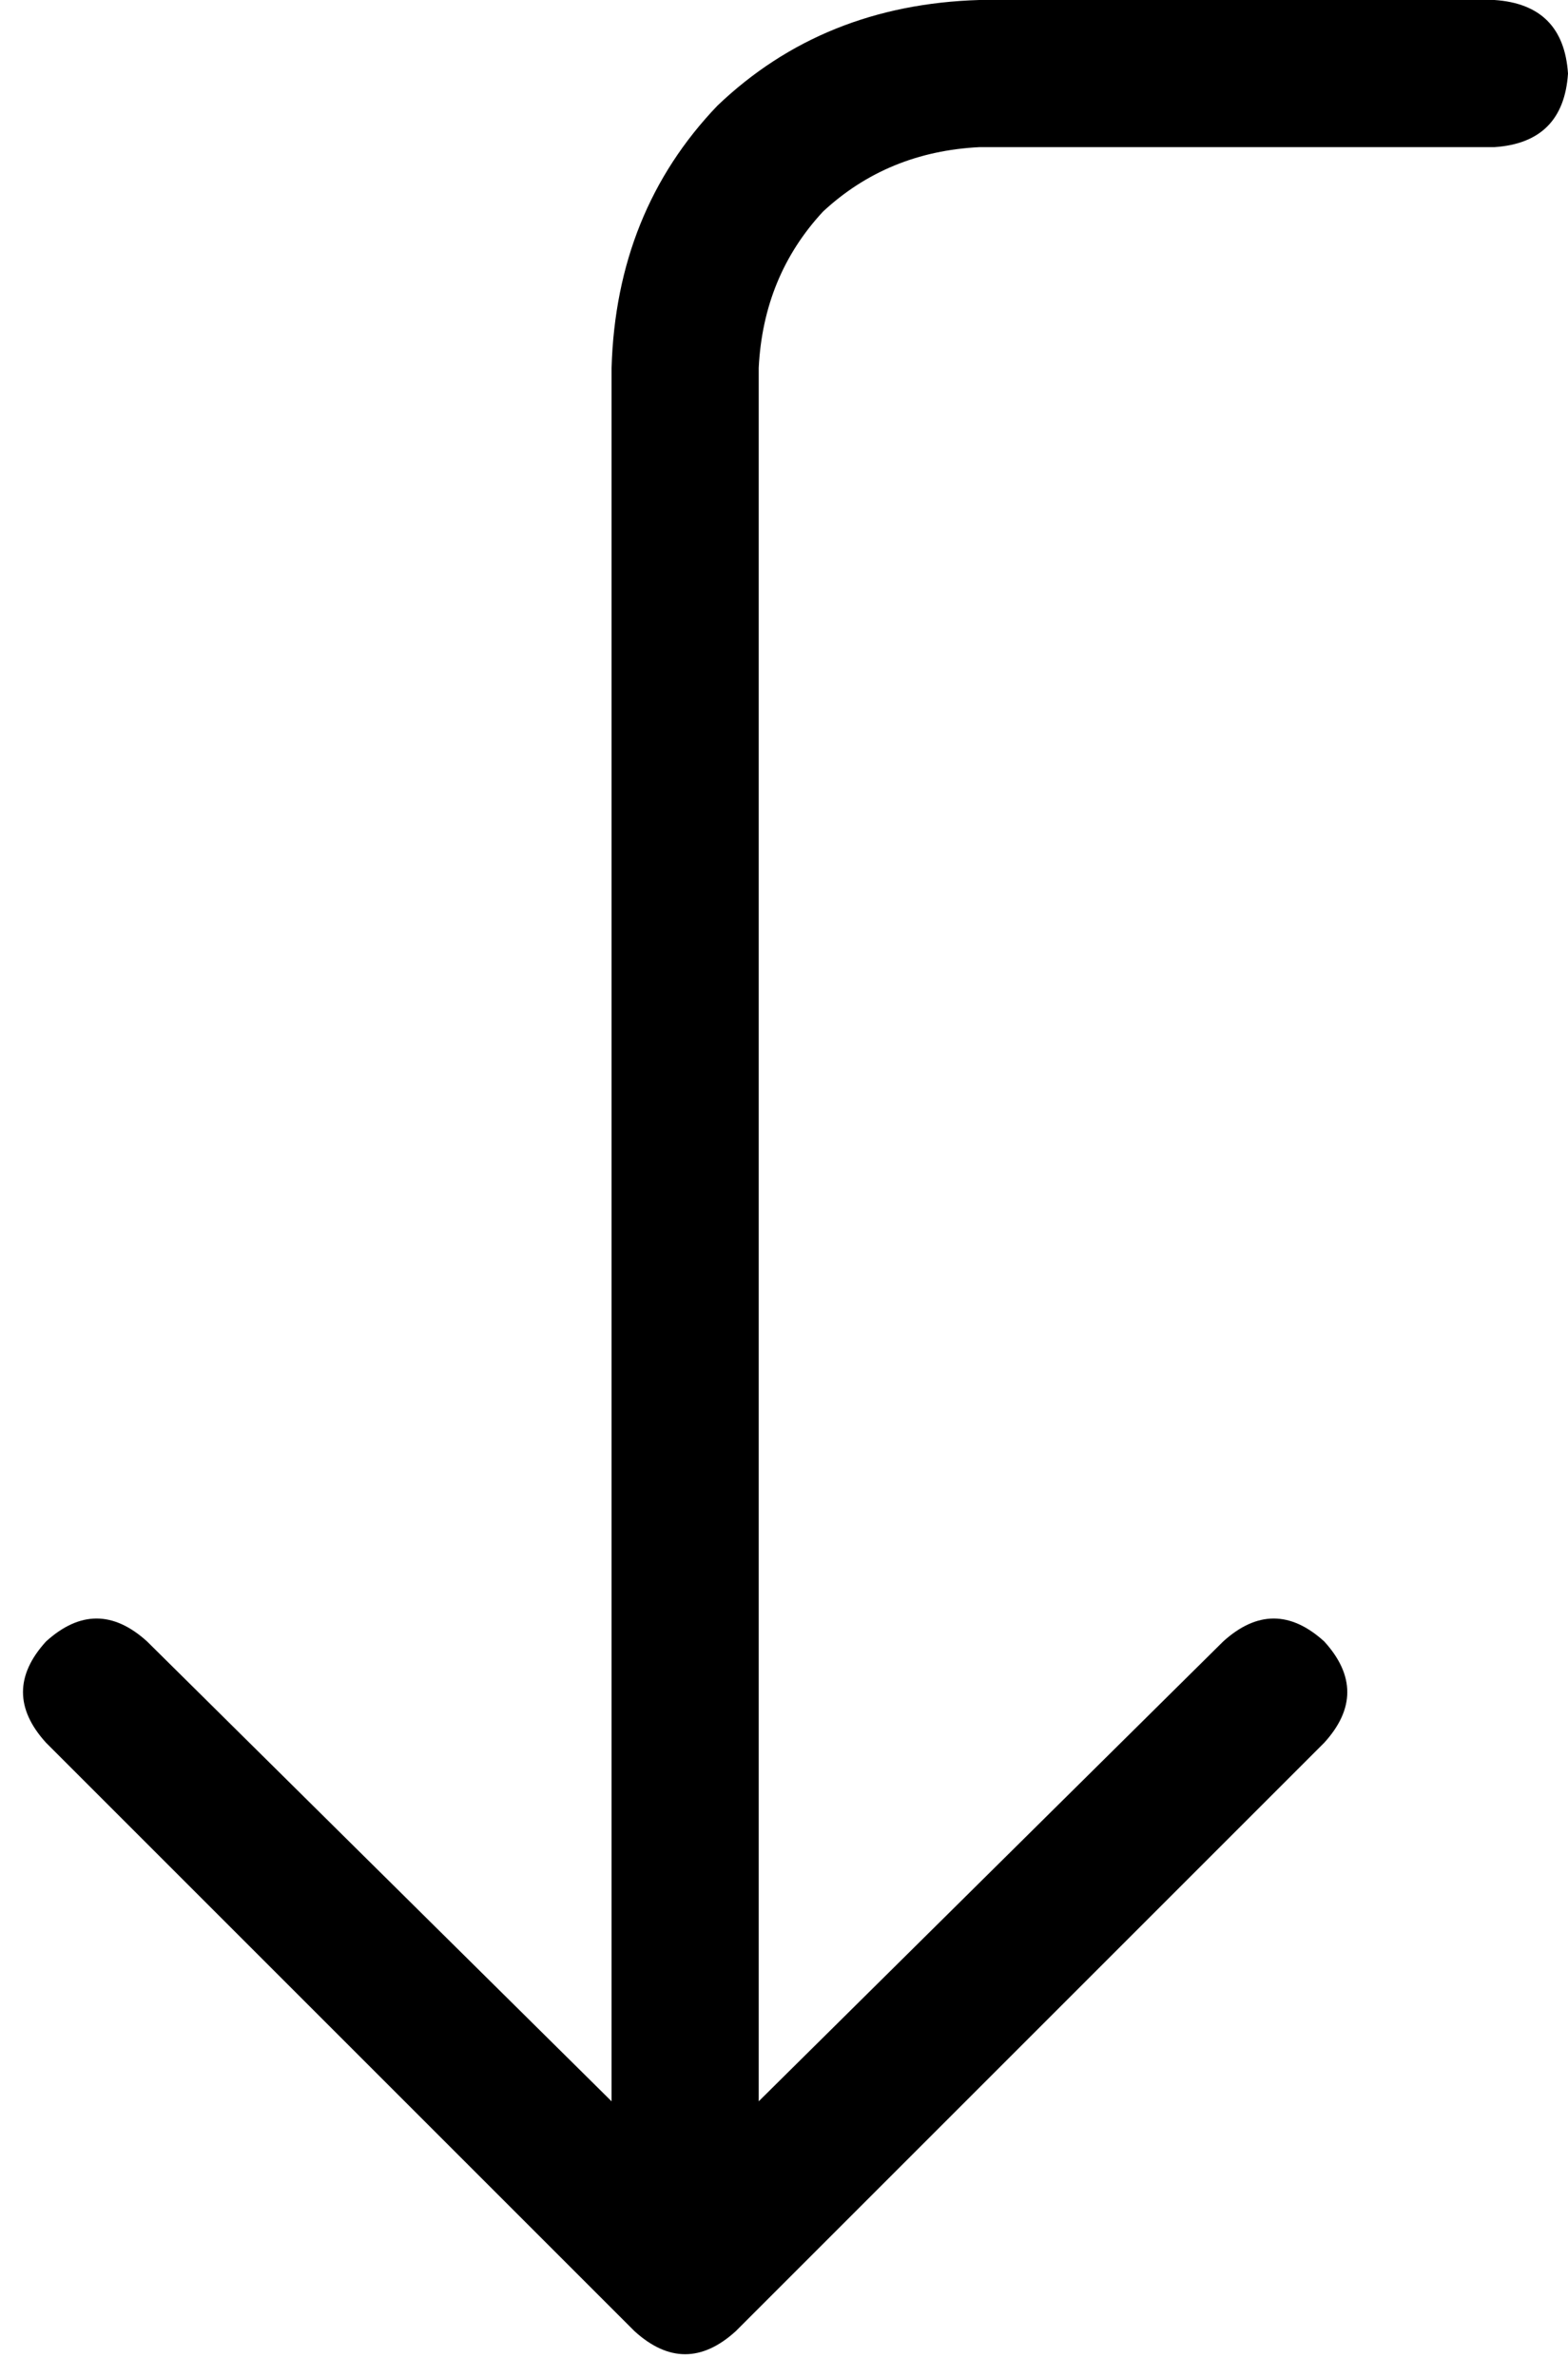 <svg xmlns="http://www.w3.org/2000/svg" viewBox="0 0 341 517">
  <path d="M 288 379 Q 298 368 288 357 Q 277 347 266 357 L 165 457 L 165 457 L 165 80 L 165 80 Q 166 60 179 46 Q 193 33 213 32 L 325 32 L 325 32 Q 340 31 341 16 Q 340 1 325 0 L 213 0 L 213 0 Q 179 1 156 23 Q 134 46 133 80 L 133 457 L 133 457 L 32 357 L 32 357 Q 21 347 10 357 Q 0 368 10 379 L 138 507 L 138 507 Q 149 517 160 507 L 288 379 L 288 379 Z" />
</svg>